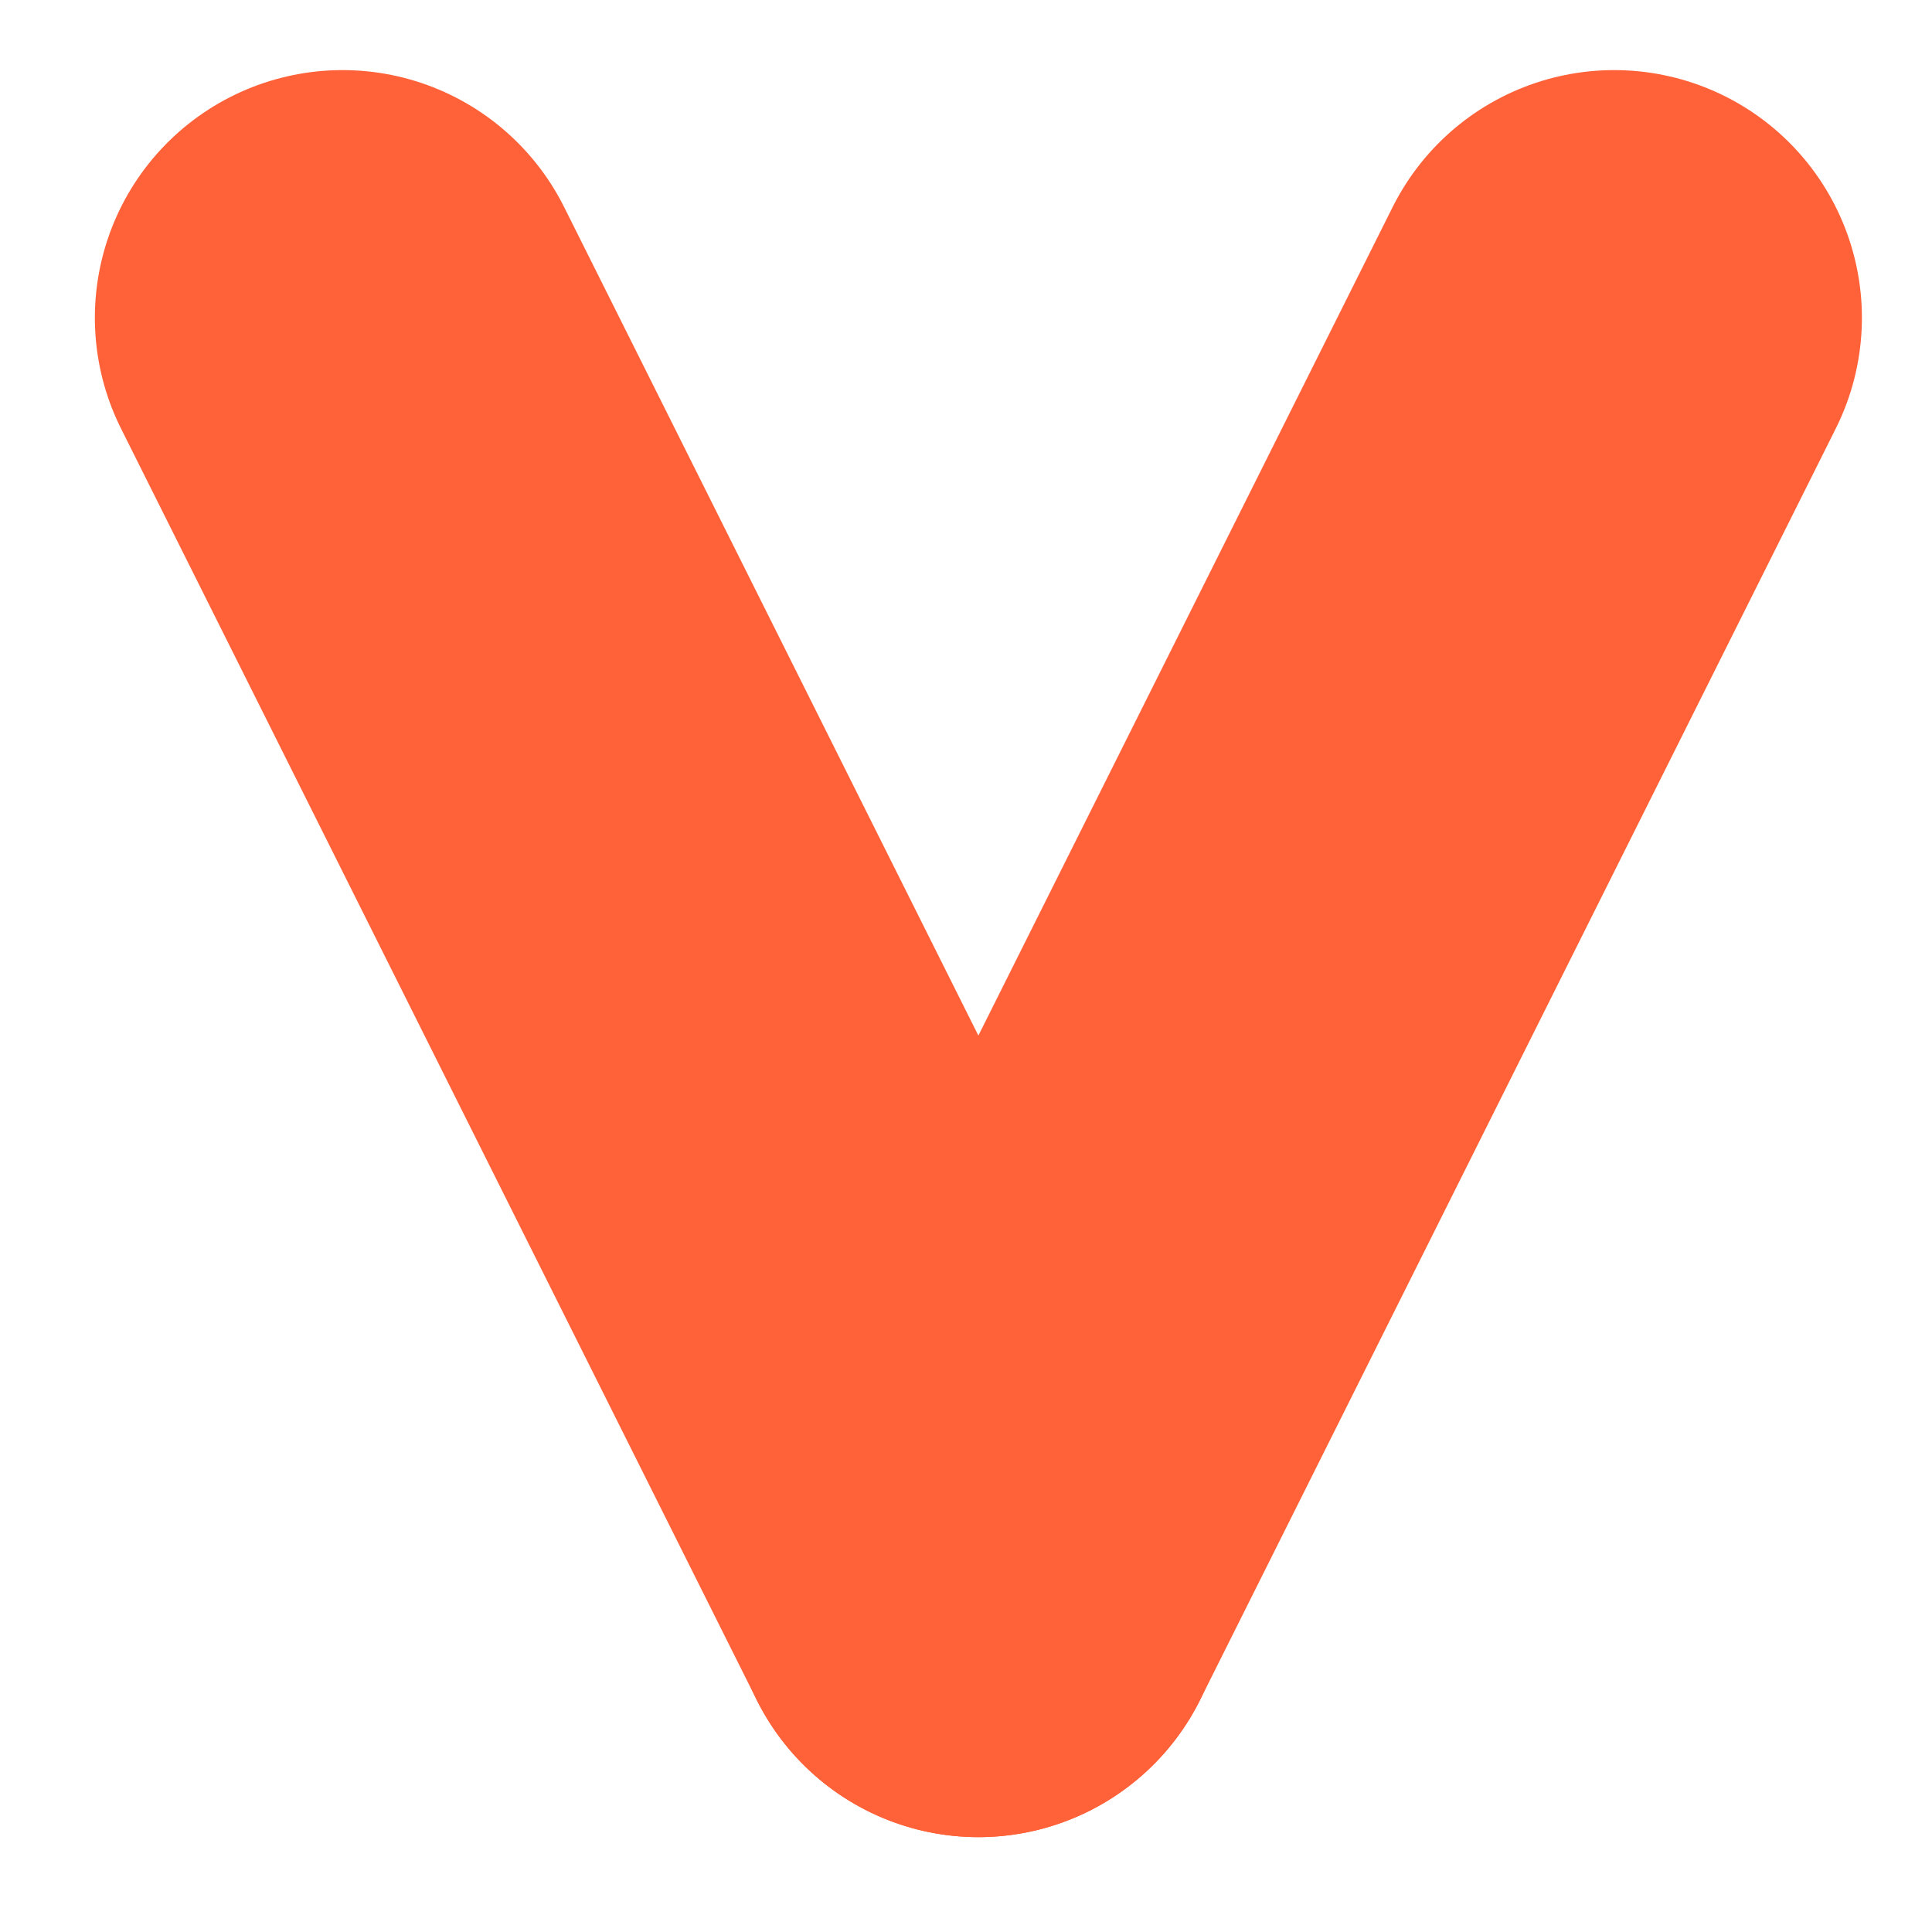 <svg xmlns="http://www.w3.org/2000/svg" xmlns:xlink="http://www.w3.org/1999/xlink" width="39" height="39" viewBox="0 0 39 39">
  <defs>
    <clipPath id="clip-arrow">
      <rect width="39" height="39"/>
    </clipPath>
  </defs>
  <g id="arrow" clip-path="url(#clip-arrow)">
    <g id="Group_10" data-name="Group 10" transform="translate(-270.585 -150.085)">
      <line id="Line_10" data-name="Line 10" x1="12.835" y1="25.67" transform="translate(277.5 156.5)" fill="none" stroke="#ff6138" stroke-linecap="round" stroke-width="10"/>
      <line id="Line_11" data-name="Line 11" y1="25.67" x2="12.835" transform="translate(290.335 156.5)" fill="none" stroke="#ff6138" stroke-linecap="round" stroke-width="10"/>
    </g>
  </g>
</svg>
